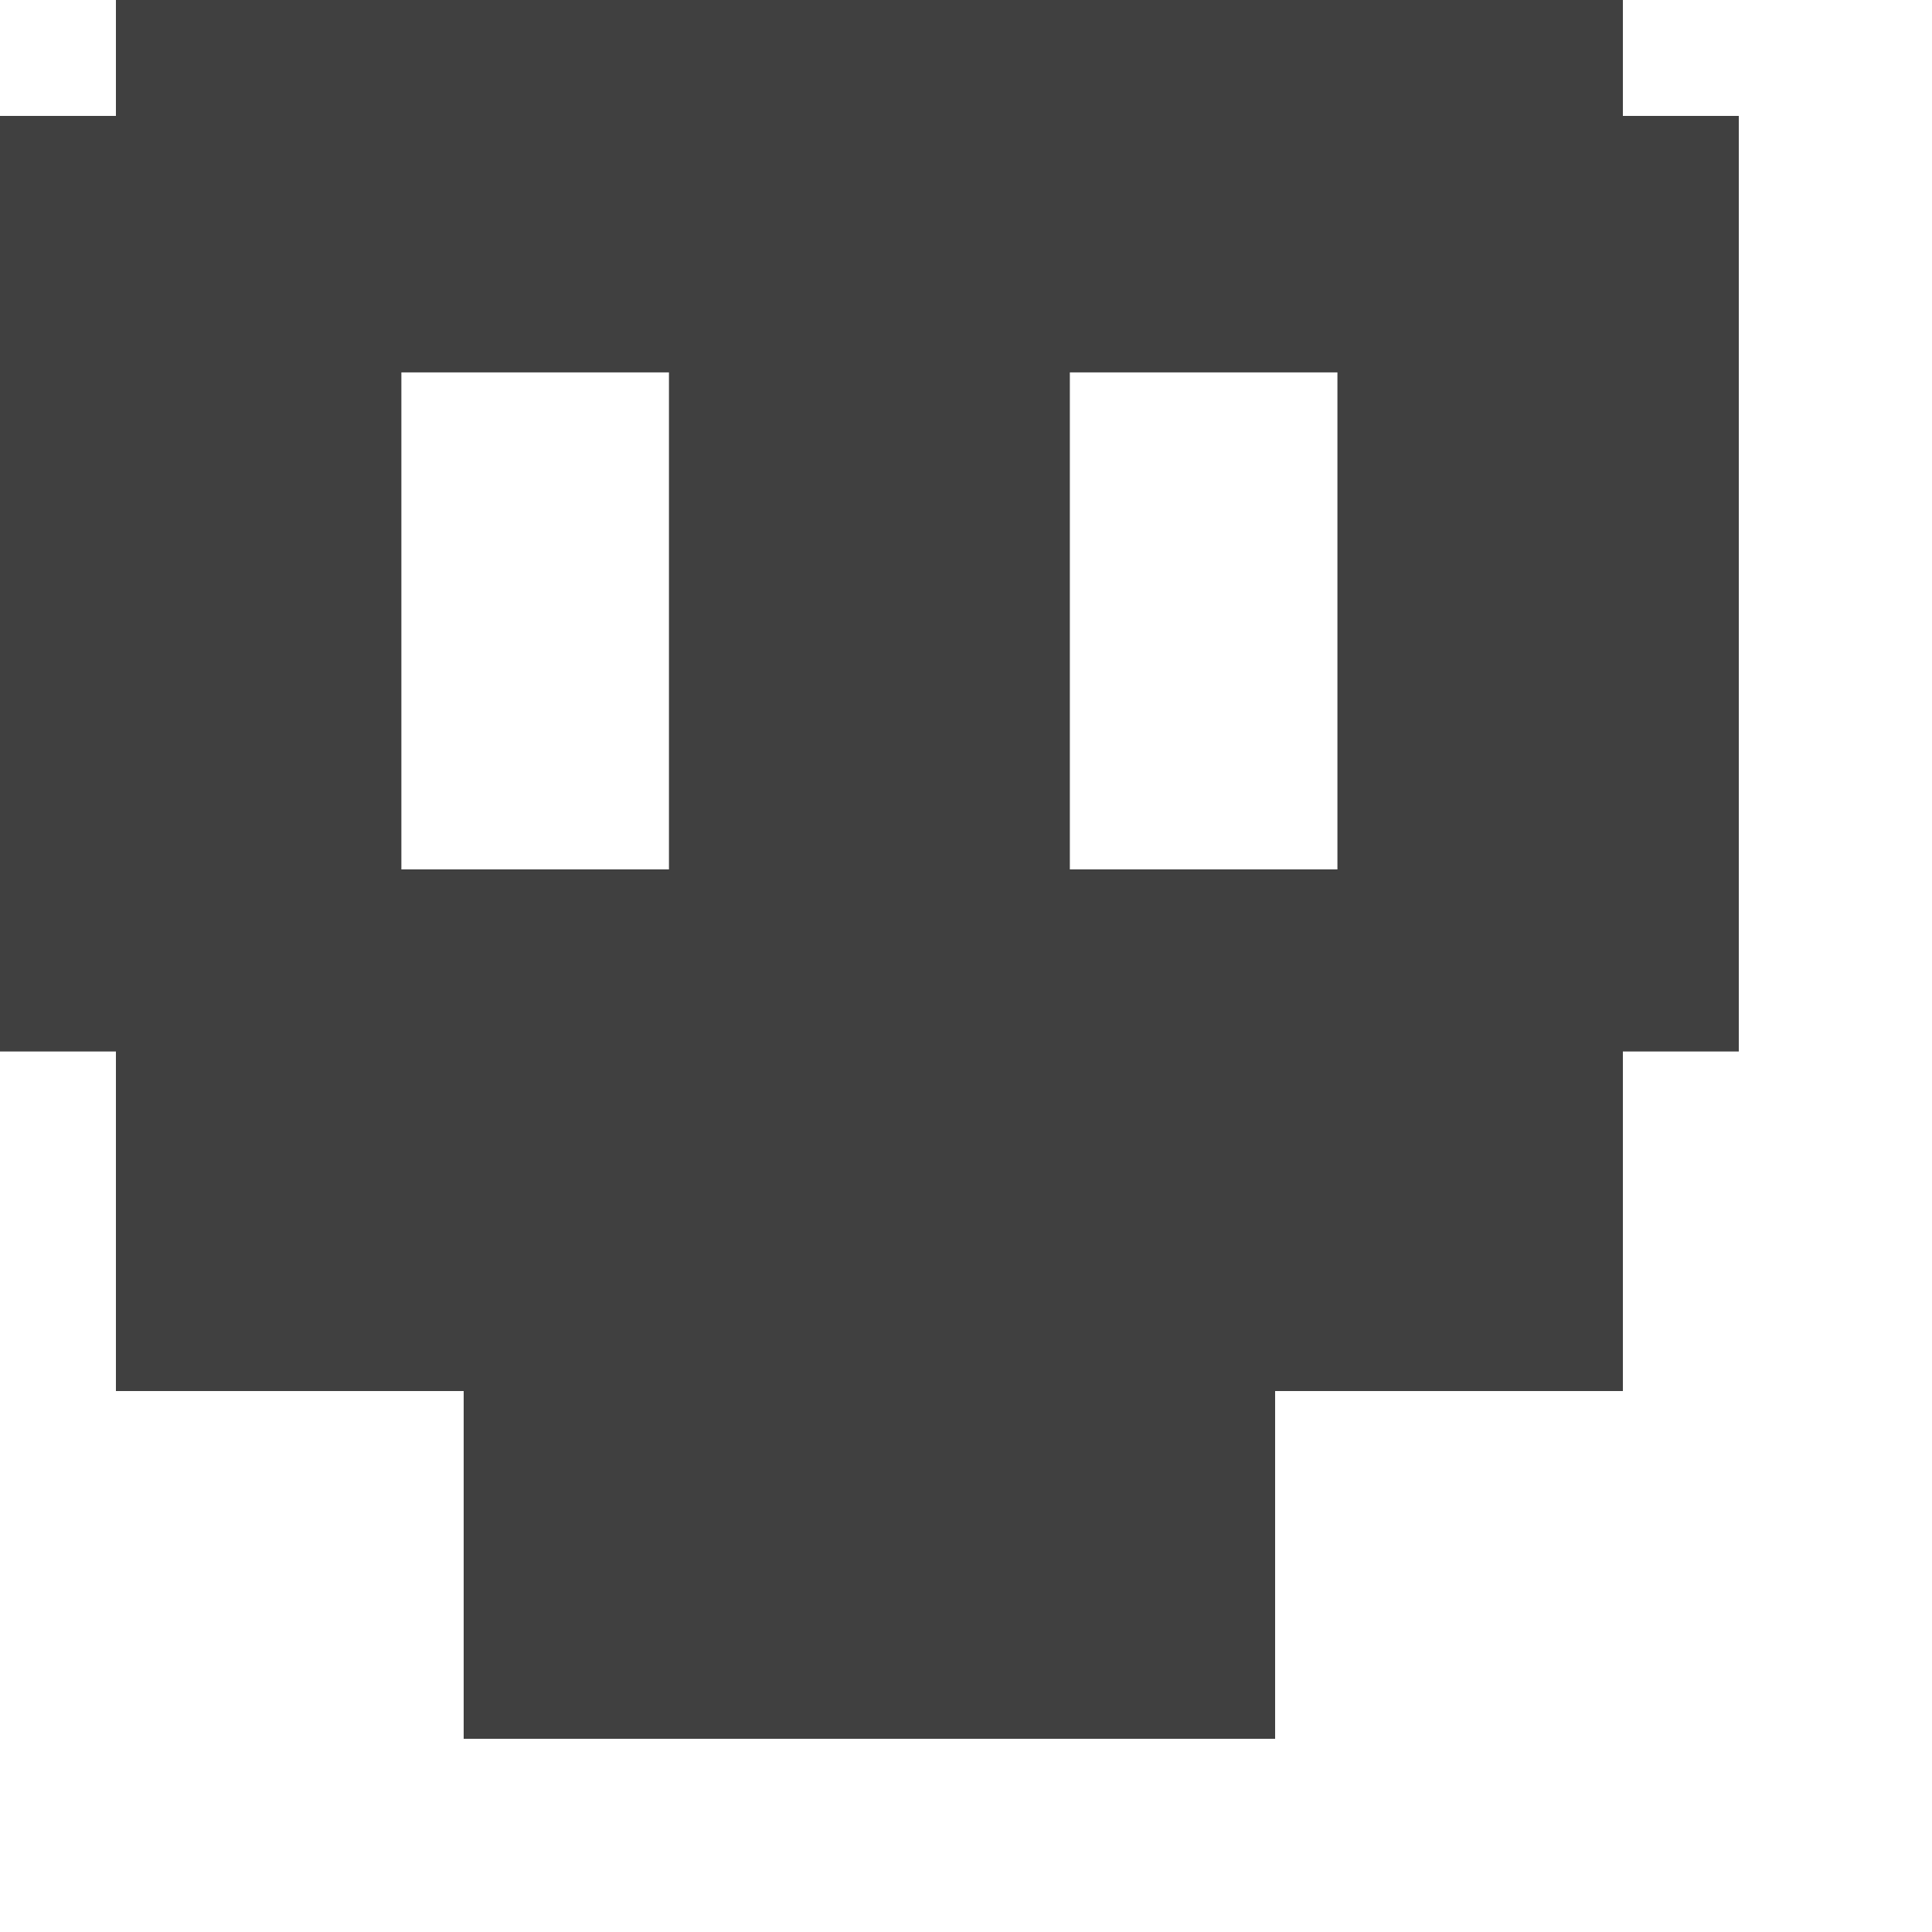 <?xml version="1.0" encoding="UTF-8" standalone="no"?><!DOCTYPE svg PUBLIC "-//W3C//DTD SVG 1.1//EN" "http://www.w3.org/Graphics/SVG/1.1/DTD/svg11.dtd"><svg width="100%" height="100%" viewBox="0 0 4 4" version="1.1" xmlns="http://www.w3.org/2000/svg" xmlns:xlink="http://www.w3.org/1999/xlink" xml:space="preserve" xmlns:serif="http://www.serif.com/" style="fill-rule:evenodd;clip-rule:evenodd;stroke-linejoin:round;stroke-miterlimit:2;"><g><rect x="0.24" y="0" width="3.12" height="0.394" style="fill:#404040;"/><rect x="0.24" y="1.954" width="3.12" height="0.926" style="fill:#404040;"/><rect x="0.96" y="2.16" width="1.68" height="1.44" style="fill:#404040;"/></g><path d="M3.6,0.24l-3.6,0l0,1.937l3.6,0l0,-1.937Zm-2.215,0.531l-0.554,0l-0,1.029l0.554,0l-0,-1.029Zm1.384,0l-0.554,0l0,1.029l0.554,0l0,-1.029Z" style="fill:#404040;"/></svg>